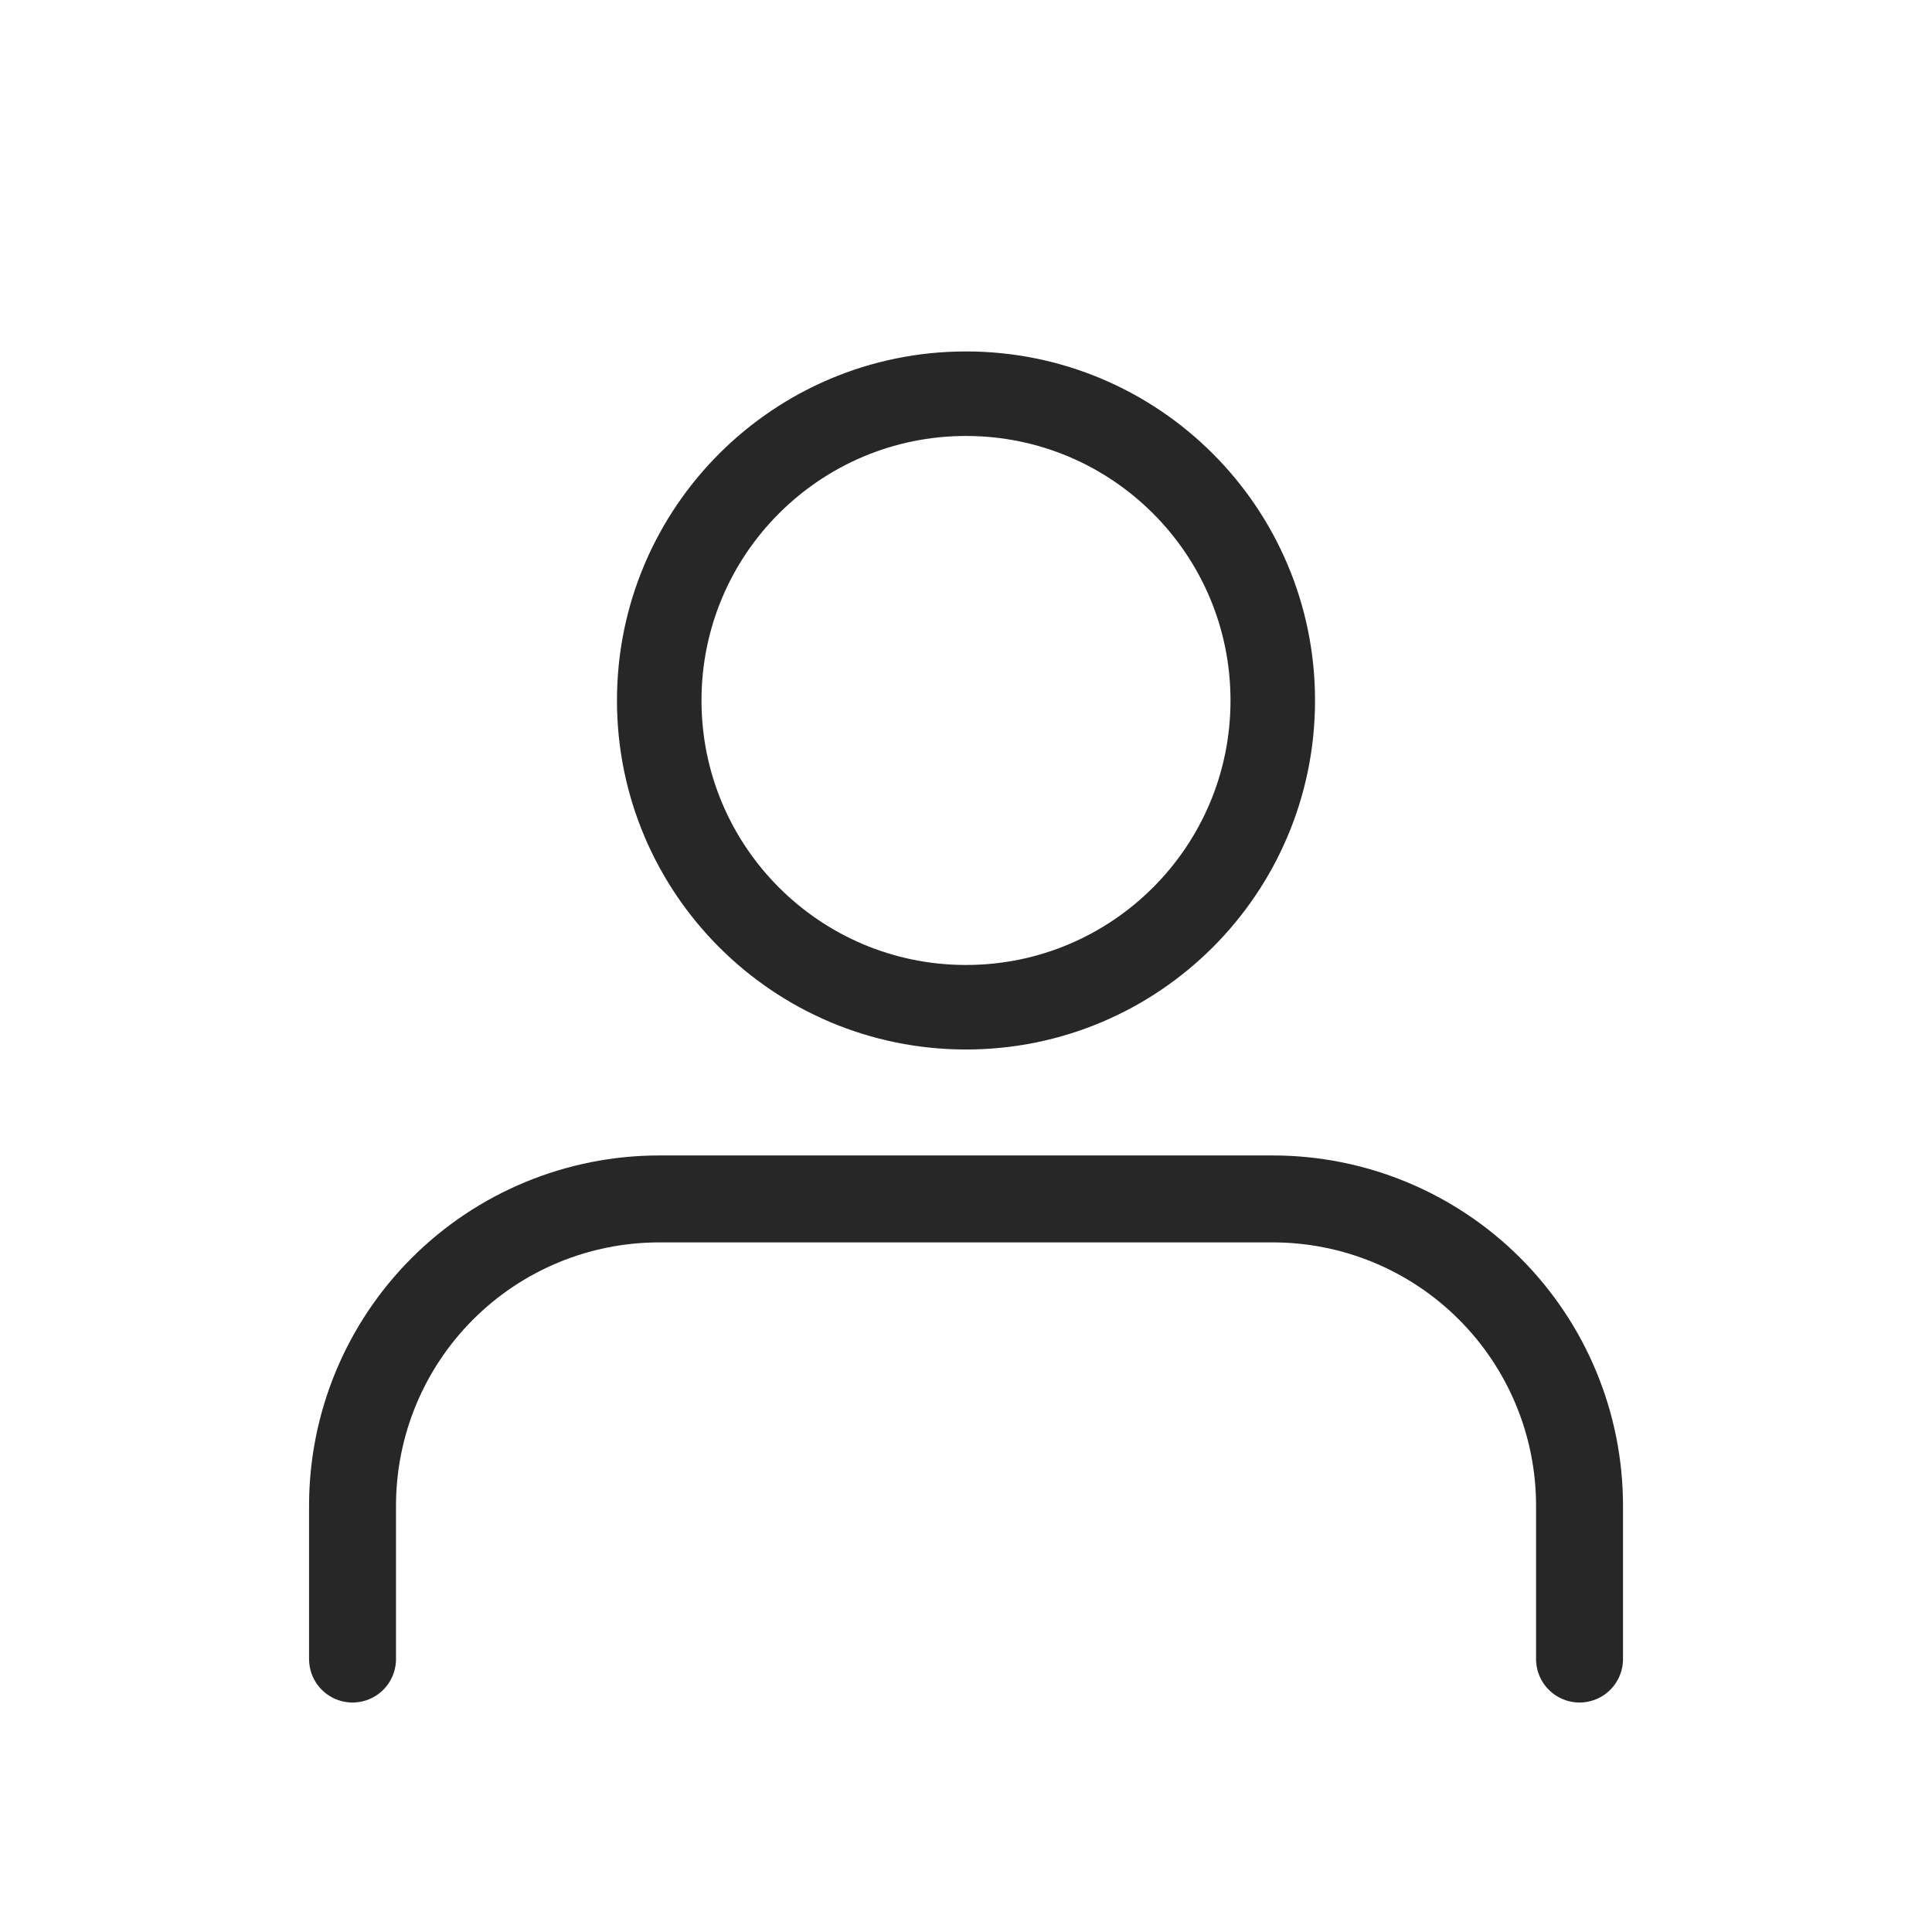 <svg width="32" height="32" viewBox="0 0 32 32" fill="none" xmlns="http://www.w3.org/2000/svg">
<path d="M26.162 27.479V24.939C26.162 23.591 25.626 22.299 24.673 21.346C23.721 20.393 22.428 19.858 21.081 19.858H10.919C9.572 19.858 8.28 20.393 7.327 21.346C6.374 22.299 5.839 23.591 5.839 24.939V27.479" stroke="#272727" stroke-width="1.44" stroke-linecap="round" stroke-linejoin="round"/>
<path d="M16 16.683C18.806 16.683 21.081 14.408 21.081 11.602C21.081 8.796 18.806 6.521 16 6.521C13.194 6.521 10.919 8.796 10.919 11.602C10.919 14.408 13.194 16.683 16 16.683Z" stroke="#272727" stroke-width="1.4" stroke-linecap="round" stroke-linejoin="round"/>
</svg>
